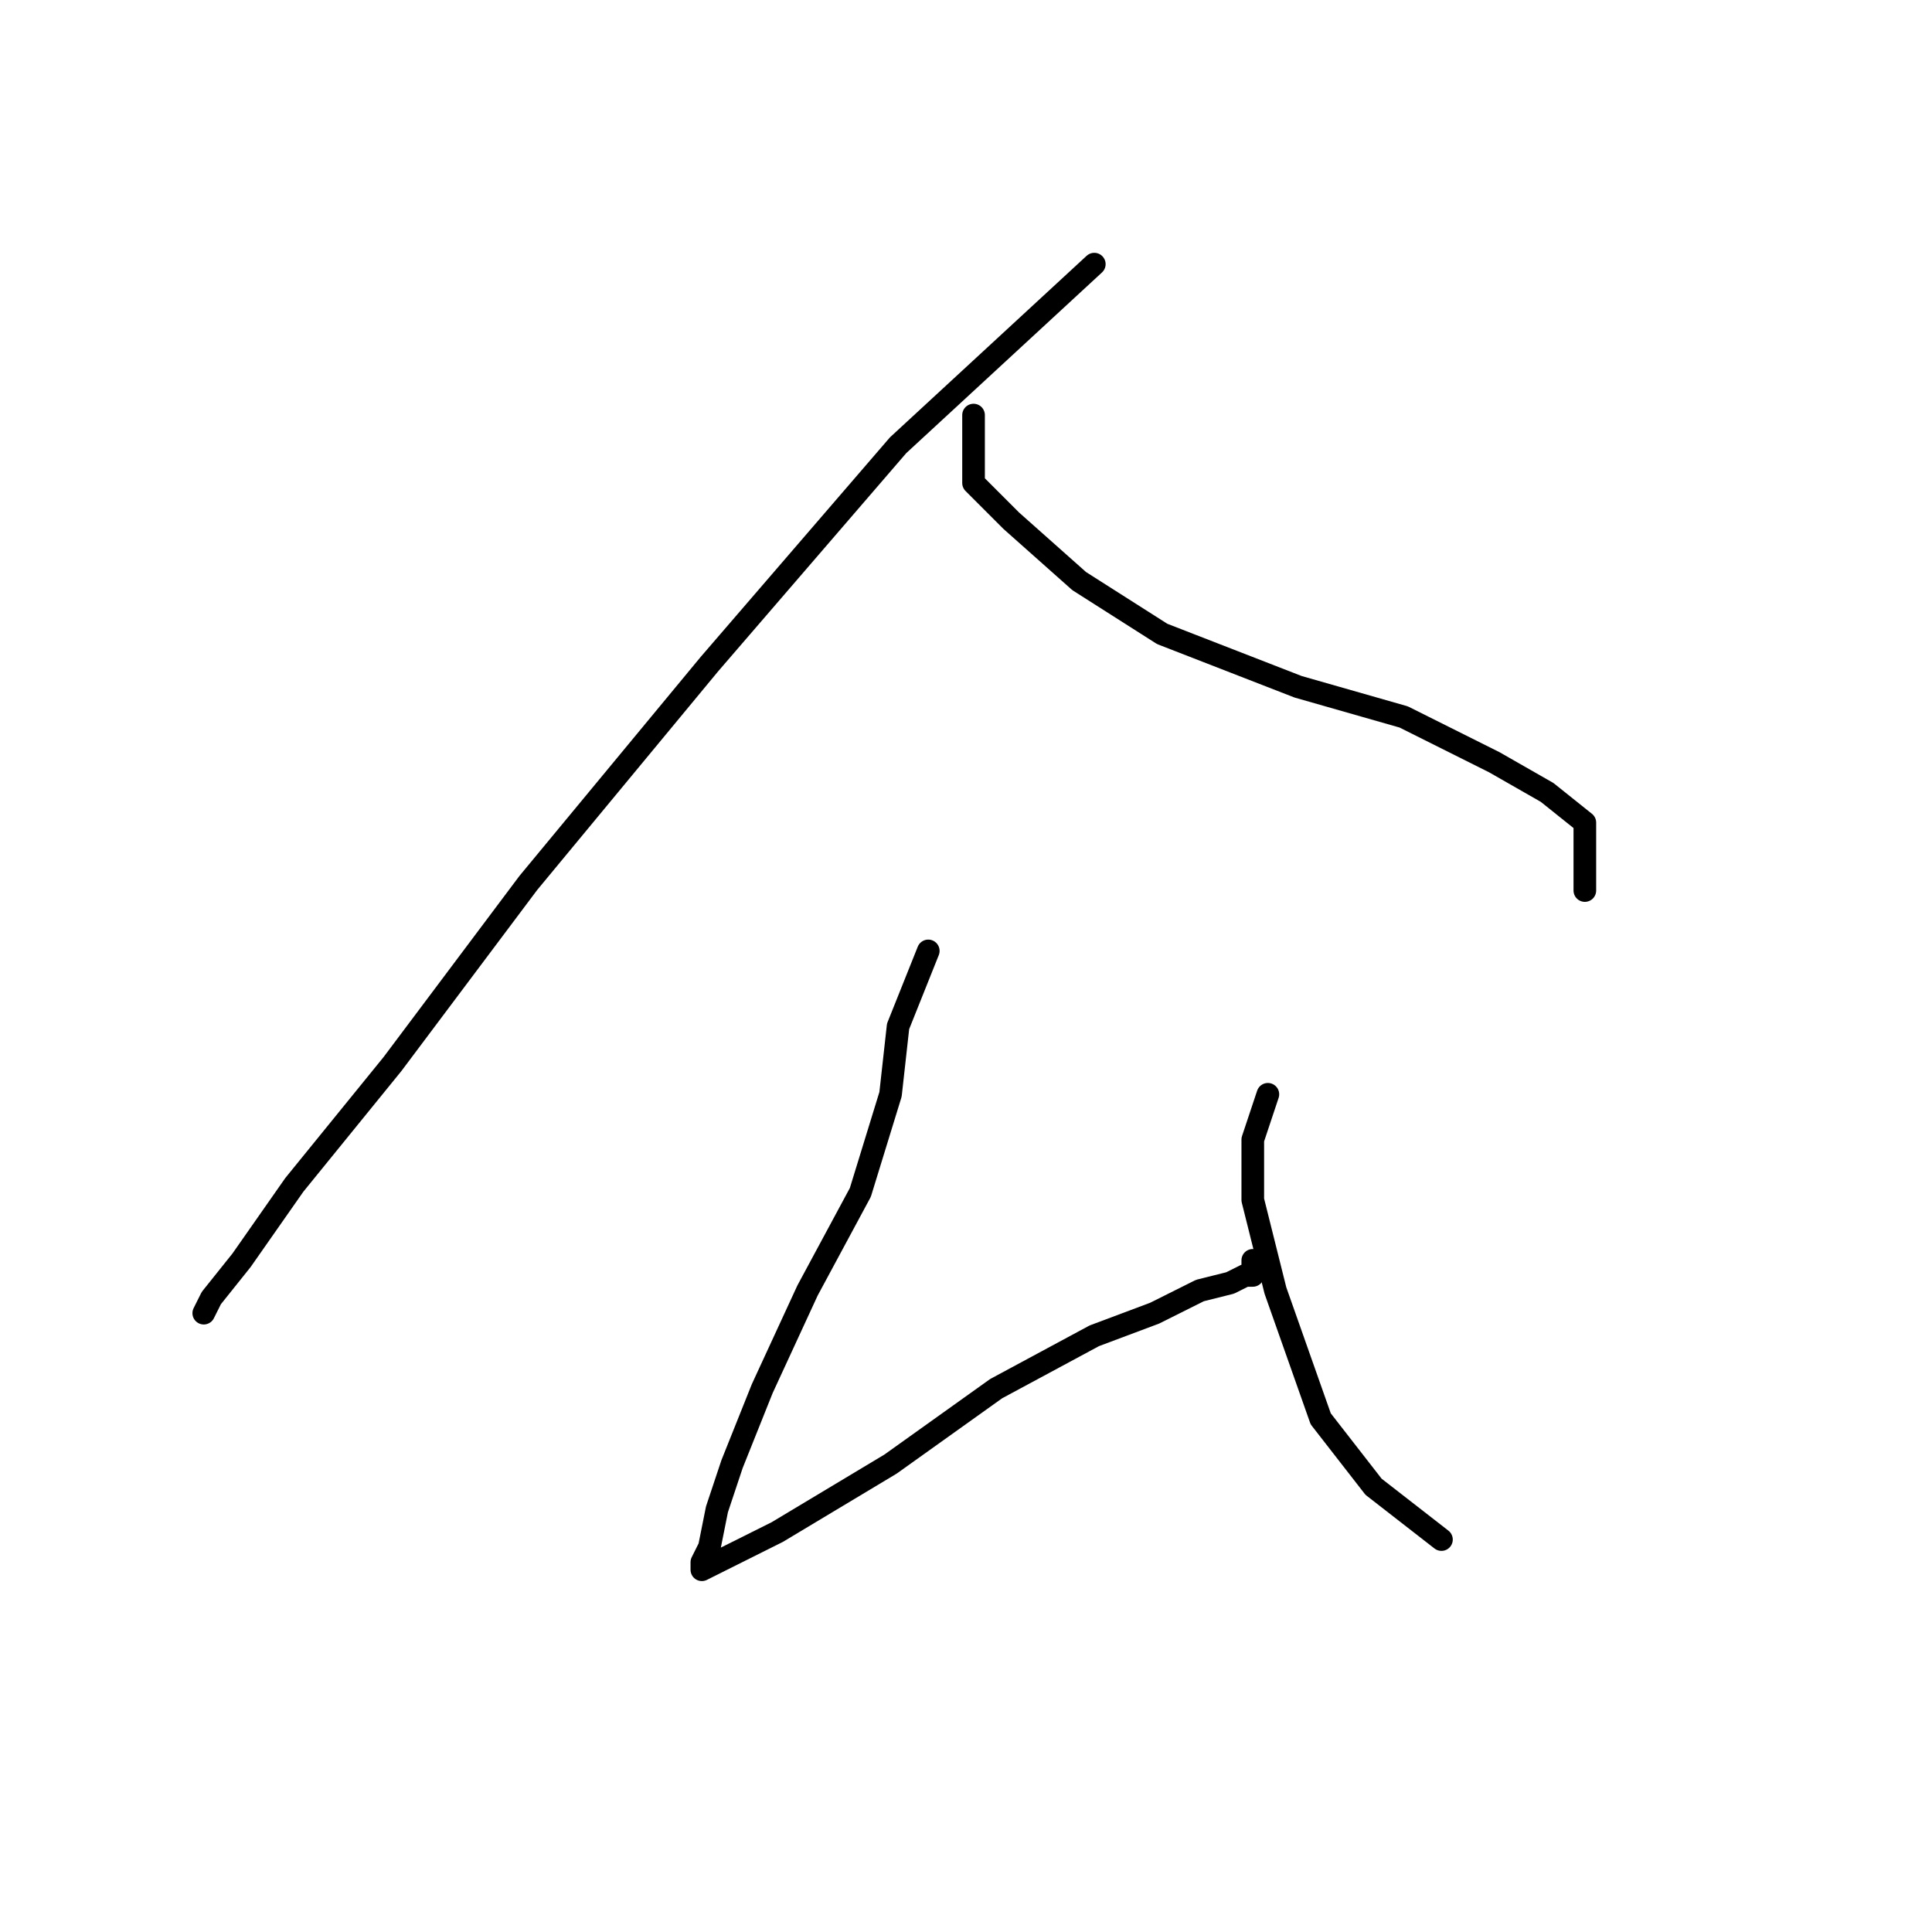 <?xml version="1.0" standalone="no"?>
    <svg width="256" height="256" xmlns="http://www.w3.org/2000/svg" version="1.1">
    <polyline stroke="black" stroke-width="3" stroke-linecap="round" fill="transparent" stroke-linejoin="round" points="145 35 119 59 94 88 70 117 52 141 39 157 32 167 28 172 27 174 27 174 " />
        <polyline stroke="black" stroke-width="3" stroke-linecap="round" fill="transparent" stroke-linejoin="round" points="129 55 129 64 134 69 143 77 154 84 172 91 186 95 198 101 205 105 210 109 210 114 210 118 210 118 " />
        <polyline stroke="black" stroke-width="3" stroke-linecap="round" fill="transparent" stroke-linejoin="round" points="123 126 119 136 118 145 114 158 107 171 101 184 97 194 95 200 94 205 93 207 93 208 103 203 118 194 132 184 145 177 153 174 159 171 163 170 165 169 166 169 166 167 166 167 " />
        <polyline stroke="black" stroke-width="3" stroke-linecap="round" fill="transparent" stroke-linejoin="round" points="168 145 166 151 166 159 169 171 175 188 182 197 191 204 191 204 " />
        </svg>